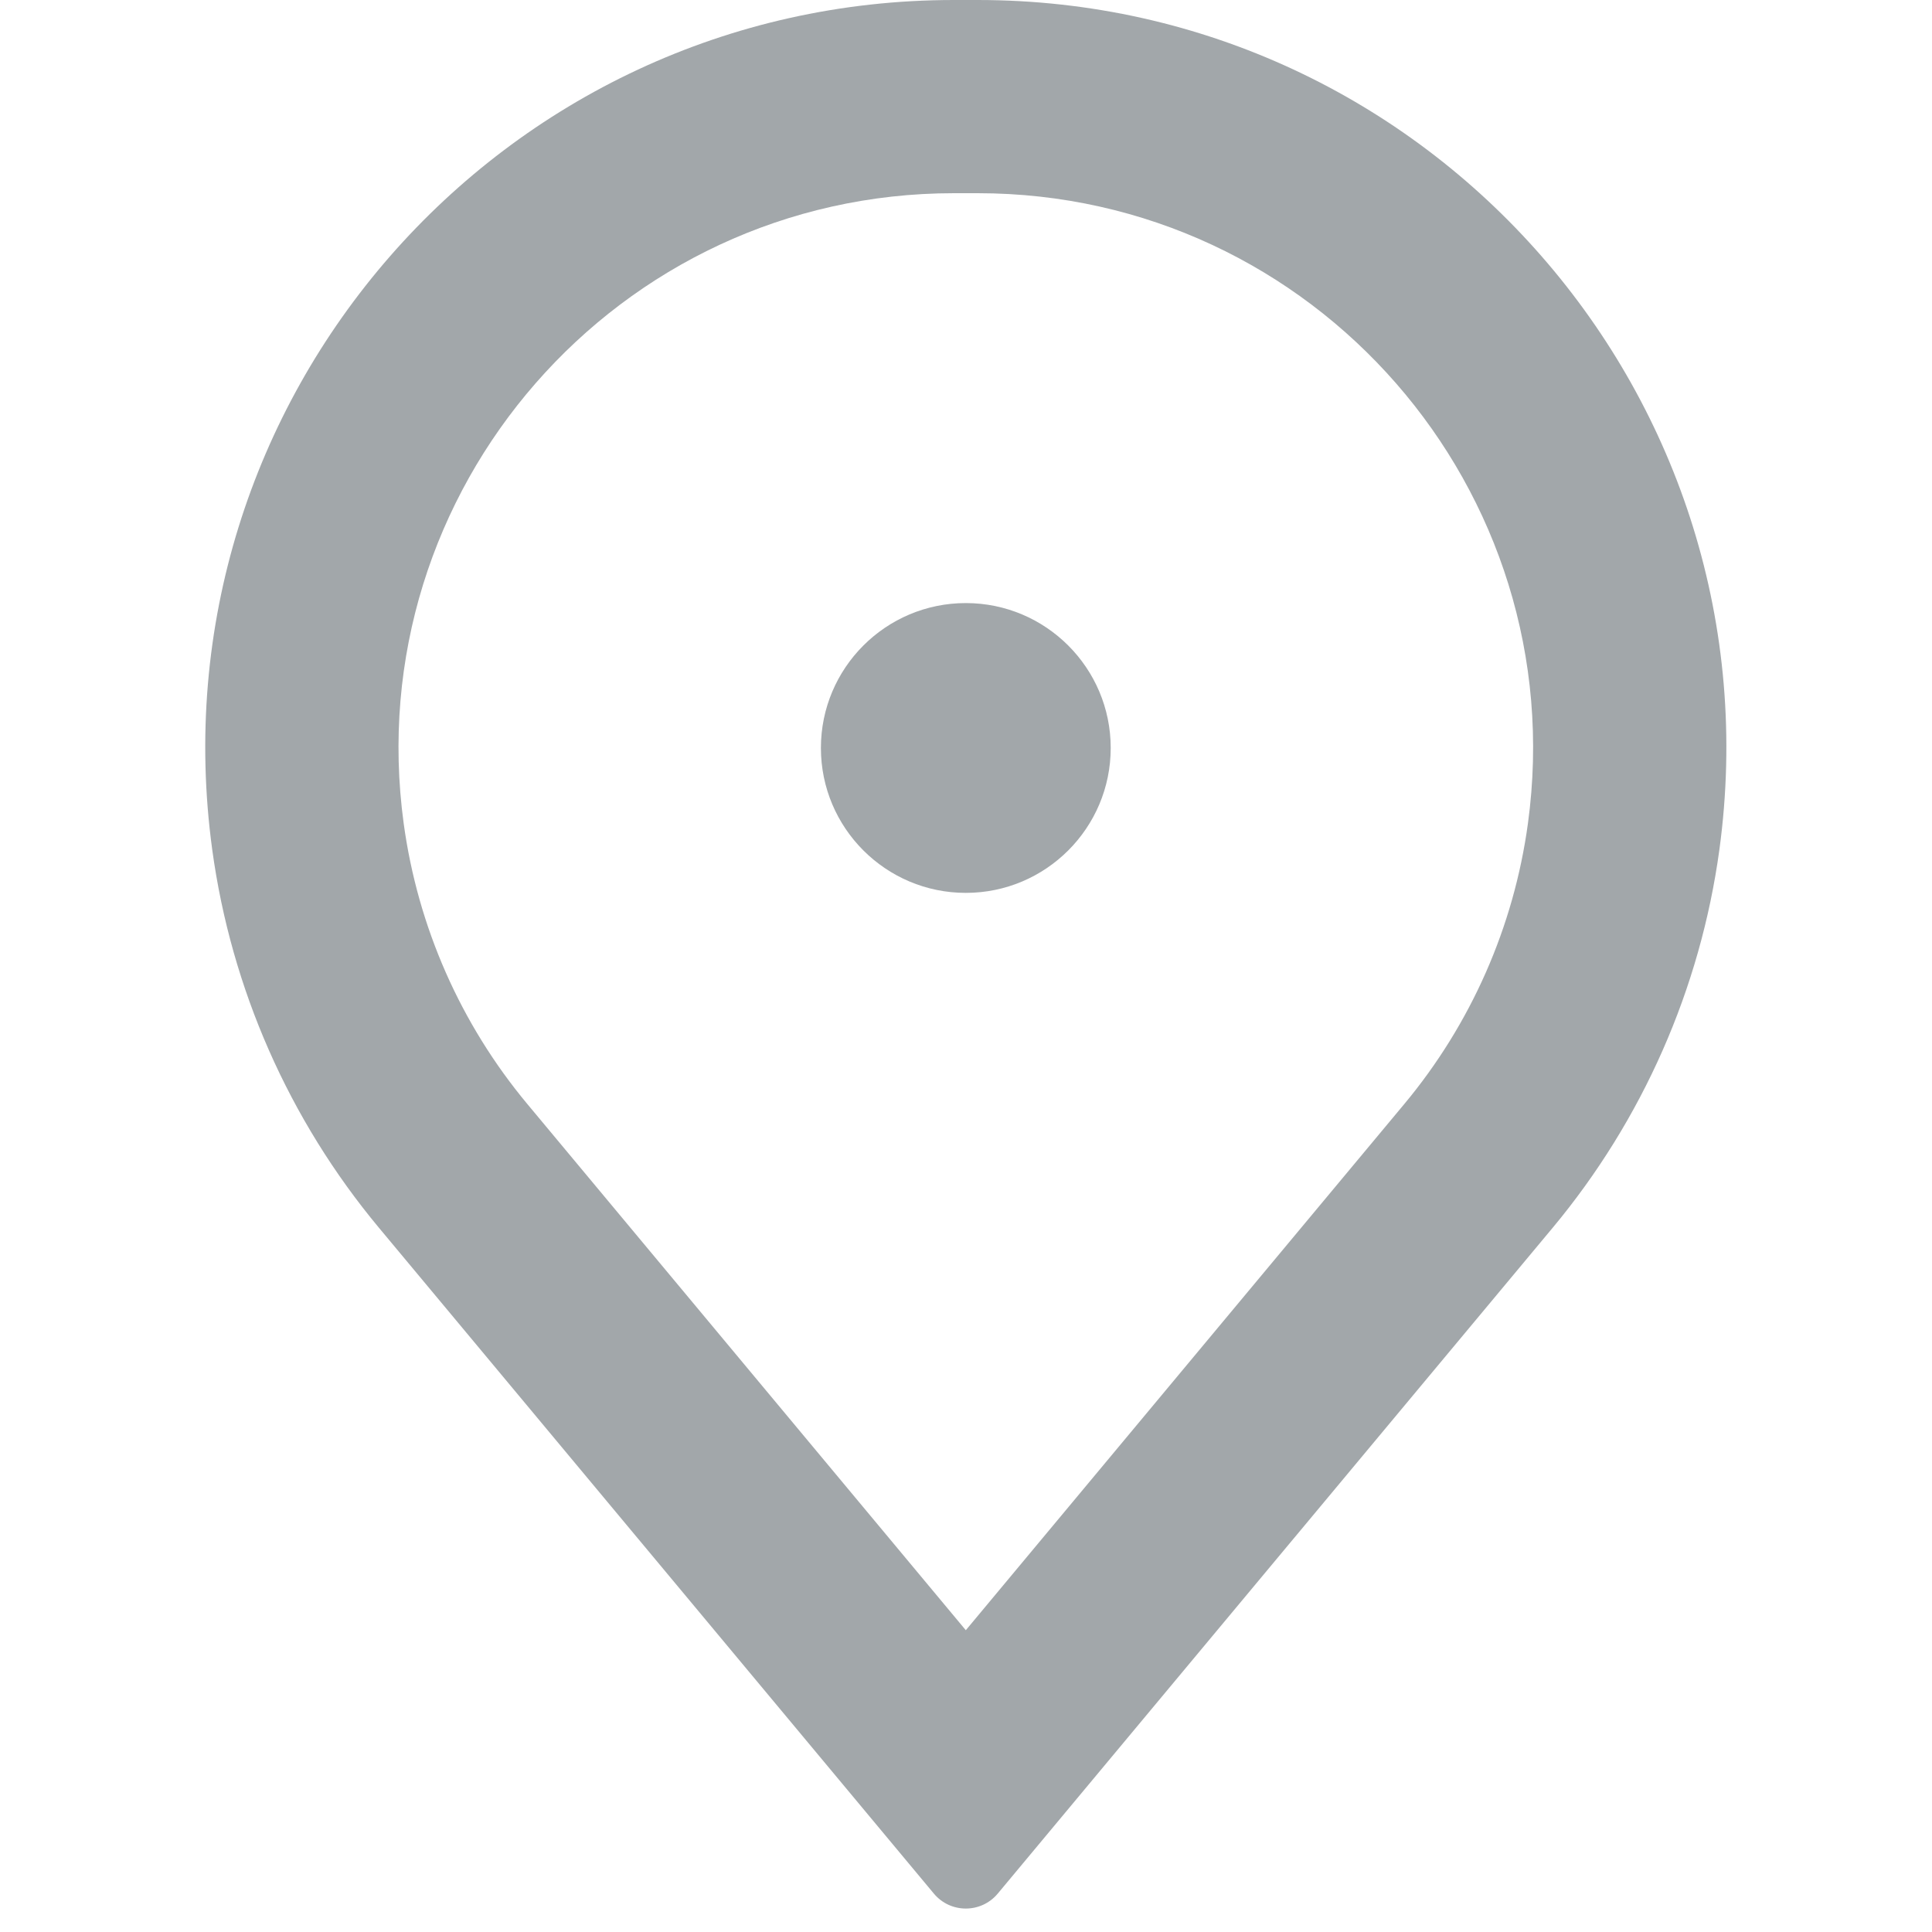 <svg width="24" height="24" viewBox="0 0 16 20" fill="none" xmlns="http://www.w3.org/2000/svg">
<path d="M8.121 2C11.605 2 14.288 5.074 13.817 8.525C13.671 9.594 13.228 10.6 12.537 11.429L7.998 16.876L3.459 11.429C2.768 10.6 2.325 9.594 2.179 8.525C1.708 5.074 4.391 2 7.875 2H8.121ZM7.875 0C3.179 0 -0.437 4.143 0.197 8.796C0.394 10.236 0.992 11.592 1.922 12.709L7.667 19.602C7.839 19.809 8.157 19.809 8.329 19.602L14.074 12.709C15.004 11.592 15.602 10.236 15.799 8.796C16.433 4.143 12.817 0 8.121 0H7.875Z" fill="#A2A7AA"/>
<path d="M6.498 7.743C6.498 6.915 7.17 6.243 7.998 6.243C8.826 6.243 9.498 6.915 9.498 7.743C9.498 8.571 8.826 9.243 7.998 9.243C7.17 9.243 6.498 8.571 6.498 7.743Z" fill="#A2A7AA"/>
</svg>
